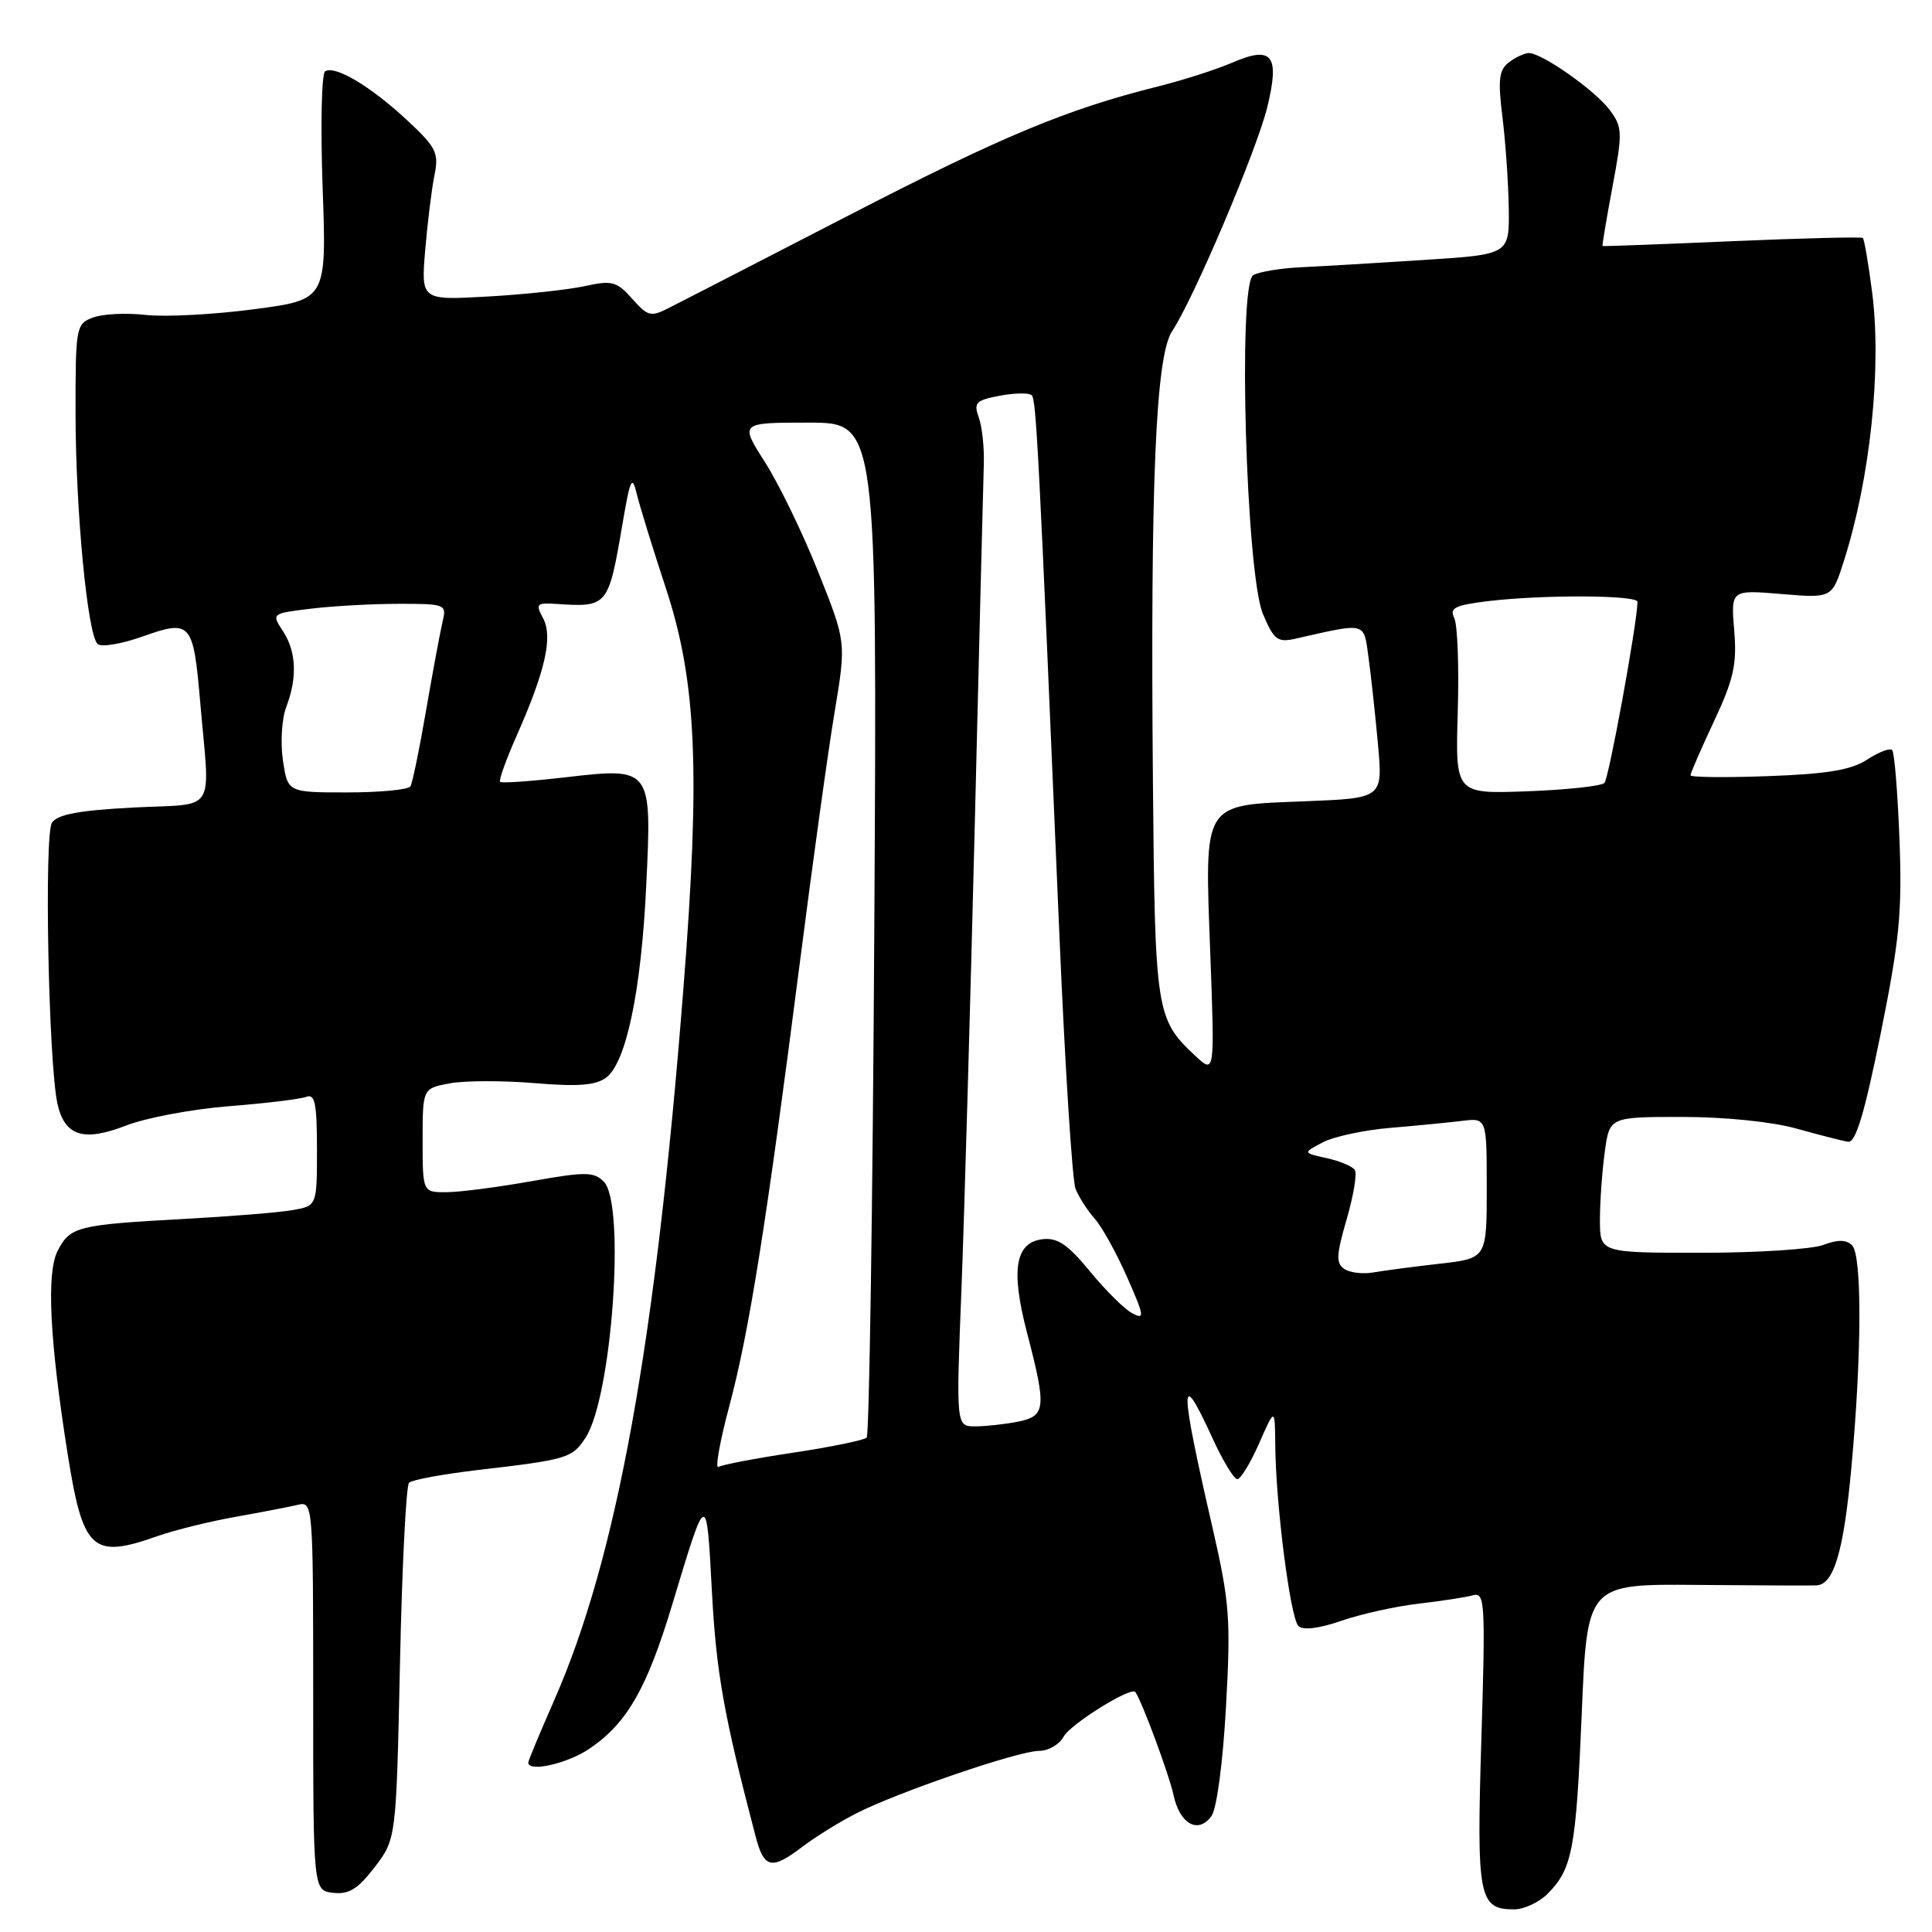 <?xml version="1.0" encoding="UTF-8" standalone="no"?>
<!DOCTYPE svg PUBLIC "-//W3C//DTD SVG 1.1//EN" "http://www.w3.org/Graphics/SVG/1.1/DTD/svg11.dtd" >
<svg xmlns="http://www.w3.org/2000/svg" xmlns:xlink="http://www.w3.org/1999/xlink" version="1.1" viewBox="0 0 256 256">
 <g >
 <path fill="currentColor"
d=" M 205.04 250.96 C 208.35 247.65 208.83 245.09 209.59 227.04 C 210.30 209.88 210.30 209.88 224.90 210.01 C 232.93 210.08 240.05 210.11 240.71 210.07 C 243.00 209.94 244.29 205.58 245.31 194.54 C 246.70 179.49 246.74 166.34 245.41 165.01 C 244.65 164.25 243.52 164.23 241.60 164.96 C 240.10 165.53 232.82 166.00 225.43 166.00 C 212.00 166.00 212.00 166.00 212.00 161.64 C 212.00 159.24 212.29 155.19 212.64 152.64 C 213.27 148.00 213.27 148.00 222.92 148.00 C 228.56 148.00 234.83 148.64 238.03 149.54 C 241.04 150.38 244.12 151.17 244.88 151.29 C 245.89 151.44 247.04 147.61 249.19 137.00 C 251.69 124.63 252.06 120.85 251.69 111.21 C 251.45 105.01 251.02 99.68 250.72 99.38 C 250.42 99.08 248.93 99.66 247.41 100.65 C 245.32 102.02 242.12 102.56 234.32 102.84 C 228.65 103.05 224.00 103.00 224.00 102.73 C 224.00 102.45 225.40 99.22 227.12 95.56 C 229.73 89.98 230.17 88.01 229.79 83.52 C 229.35 78.15 229.35 78.15 236.05 78.71 C 242.75 79.27 242.75 79.27 244.31 74.38 C 247.82 63.39 249.36 48.76 248.06 38.67 C 247.57 34.91 247.02 31.70 246.84 31.53 C 246.65 31.37 238.85 31.56 229.50 31.96 C 220.15 32.37 212.43 32.65 212.35 32.60 C 212.27 32.54 212.86 29.02 213.66 24.76 C 215.01 17.55 214.99 16.86 213.31 14.59 C 211.36 11.97 204.26 6.98 202.55 7.03 C 201.97 7.05 200.79 7.61 199.91 8.28 C 198.62 9.28 198.47 10.59 199.08 15.50 C 199.49 18.80 199.87 24.25 199.92 27.61 C 200.00 33.72 200.00 33.72 188.75 34.44 C 182.56 34.84 175.22 35.28 172.43 35.41 C 169.65 35.54 166.78 36.02 166.05 36.47 C 164.00 37.73 165.11 76.10 167.35 81.37 C 168.83 84.84 169.28 85.17 171.75 84.61 C 181.15 82.48 180.68 82.36 181.34 87.14 C 181.67 89.54 182.23 94.71 182.59 98.63 C 183.23 105.76 183.23 105.76 173.01 106.17 C 159.18 106.72 159.62 106.02 160.37 126.40 C 160.96 142.31 160.96 142.31 158.38 139.90 C 153.18 135.04 153.04 134.15 152.77 103.82 C 152.42 64.04 153.13 47.19 155.30 43.91 C 158.17 39.59 166.55 19.85 167.93 14.16 C 169.60 7.29 168.58 6.01 163.28 8.30 C 161.20 9.20 156.80 10.61 153.50 11.44 C 141.36 14.47 132.88 18.00 112.42 28.56 C 100.92 34.49 90.27 39.98 88.76 40.74 C 86.22 42.04 85.86 41.95 83.76 39.58 C 81.73 37.29 81.10 37.12 77.50 37.91 C 75.30 38.39 69.51 39.02 64.64 39.29 C 55.79 39.79 55.79 39.79 56.34 33.15 C 56.65 29.49 57.20 25.02 57.57 23.21 C 58.17 20.23 57.81 19.52 53.87 15.86 C 49.04 11.39 44.40 8.63 43.08 9.45 C 42.61 9.74 42.46 16.67 42.75 24.84 C 43.28 39.71 43.28 39.71 33.63 40.98 C 28.33 41.68 21.88 42.02 19.30 41.73 C 16.71 41.44 13.57 41.59 12.30 42.08 C 10.08 42.92 10.00 43.35 10.01 54.73 C 10.02 67.57 11.58 83.98 12.92 85.32 C 13.39 85.79 16.09 85.34 18.92 84.33 C 25.29 82.07 25.61 82.44 26.52 92.95 C 27.83 108.11 28.89 106.43 17.71 107.00 C 10.56 107.37 7.64 107.90 6.89 109.00 C 5.83 110.55 6.42 140.90 7.62 146.28 C 8.58 150.54 11.07 151.33 16.70 149.14 C 19.34 148.12 25.47 146.96 30.32 146.58 C 35.17 146.20 39.78 145.64 40.57 145.34 C 41.73 144.89 42.00 146.19 42.00 152.28 C 42.00 159.78 42.00 159.78 38.75 160.35 C 36.96 160.66 30.55 161.18 24.50 161.51 C 10.21 162.29 9.30 162.52 7.63 165.76 C 6.14 168.66 6.58 177.56 8.94 192.50 C 10.99 205.49 12.20 206.61 20.88 203.54 C 23.15 202.74 27.82 201.59 31.25 200.98 C 34.69 200.37 38.40 199.65 39.50 199.39 C 41.46 198.92 41.50 199.41 41.50 224.70 C 41.50 250.50 41.50 250.50 44.16 250.81 C 46.23 251.05 47.43 250.30 49.66 247.39 C 52.50 243.66 52.50 243.66 53.00 220.41 C 53.27 207.63 53.81 196.85 54.20 196.47 C 54.58 196.09 58.63 195.34 63.20 194.80 C 75.20 193.40 75.81 193.22 77.58 190.52 C 81.09 185.17 82.92 159.48 80.00 156.57 C 78.68 155.25 77.55 155.25 70.50 156.50 C 66.10 157.29 61.04 157.95 59.25 157.97 C 56.00 158.00 56.00 158.00 56.00 151.11 C 56.00 144.22 56.00 144.22 59.59 143.55 C 61.56 143.18 66.62 143.17 70.84 143.52 C 76.61 144.00 78.95 143.82 80.33 142.78 C 82.97 140.80 84.96 131.31 85.62 117.50 C 86.39 101.71 86.37 101.68 75.06 102.98 C 70.42 103.52 66.46 103.80 66.27 103.60 C 66.07 103.41 67.05 100.67 68.44 97.53 C 72.27 88.88 73.28 84.39 71.96 81.92 C 70.94 80.02 71.09 79.85 73.67 80.02 C 80.53 80.48 80.61 80.38 82.47 69.50 C 83.52 63.35 83.75 62.86 84.39 65.50 C 84.79 67.15 86.53 72.78 88.25 78.00 C 92.30 90.34 92.82 102.18 90.55 131.05 C 86.85 178.18 81.72 206.45 73.44 225.28 C 71.55 229.58 70.00 233.30 70.00 233.55 C 70.00 234.86 75.15 233.70 78.08 231.73 C 83.07 228.36 85.72 223.76 89.09 212.56 C 93.66 197.41 93.61 197.43 94.33 210.85 C 94.91 221.67 95.90 227.21 100.10 243.25 C 101.24 247.63 102.21 247.84 106.41 244.64 C 108.11 243.35 111.30 241.38 113.50 240.26 C 119.10 237.42 134.97 232.00 137.68 232.00 C 138.92 232.00 140.38 231.15 140.94 230.11 C 141.83 228.46 149.91 223.43 150.44 224.20 C 151.35 225.52 154.92 235.17 155.49 237.82 C 156.31 241.69 158.75 243.06 160.52 240.65 C 161.23 239.67 162.04 233.59 162.45 226.14 C 163.10 214.52 162.93 212.30 160.66 202.41 C 156.26 183.28 156.26 180.95 160.63 190.50 C 162.01 193.53 163.51 196.00 163.95 196.00 C 164.39 196.00 165.69 193.86 166.84 191.25 C 168.93 186.50 168.93 186.50 168.98 191.50 C 169.04 199.27 170.97 214.37 172.04 215.44 C 172.65 216.05 174.71 215.81 177.75 214.76 C 180.36 213.86 184.97 212.84 188.00 212.49 C 191.03 212.14 194.26 211.64 195.19 211.38 C 196.76 210.94 196.84 212.39 196.29 230.41 C 195.64 251.44 195.94 253.00 200.62 253.00 C 201.93 253.00 203.92 252.08 205.04 250.96 Z  M 96.66 186.23 C 99.28 176.40 101.54 162.17 105.99 127.50 C 107.68 114.30 109.75 99.35 110.60 94.29 C 112.13 85.08 112.13 85.08 108.42 75.79 C 106.39 70.68 103.21 64.14 101.37 61.25 C 98.02 56.00 98.02 56.00 107.13 56.00 C 116.23 56.00 116.23 56.00 115.85 122.93 C 115.64 159.75 115.18 190.15 114.84 190.49 C 114.50 190.83 110.13 191.73 105.14 192.48 C 100.15 193.23 95.67 194.08 95.20 194.38 C 94.73 194.67 95.38 191.00 96.66 186.23 Z  M 127.40 170.75 C 127.79 160.71 128.58 132.93 129.17 109.00 C 129.75 85.08 130.29 63.70 130.36 61.50 C 130.43 59.30 130.13 56.51 129.69 55.30 C 128.99 53.36 129.31 53.03 132.50 52.43 C 134.47 52.06 136.37 52.04 136.71 52.37 C 137.31 52.97 137.64 59.38 140.38 124.00 C 141.12 141.32 142.08 156.40 142.51 157.50 C 142.94 158.60 144.09 160.40 145.07 161.50 C 146.04 162.60 147.97 166.09 149.36 169.26 C 151.64 174.43 151.71 174.91 150.02 174.01 C 148.98 173.46 146.46 170.95 144.41 168.45 C 141.51 164.91 140.12 163.97 138.15 164.20 C 134.52 164.63 133.91 168.26 136.08 176.57 C 138.69 186.60 138.59 187.63 134.88 188.38 C 133.16 188.72 130.61 189.00 129.22 189.00 C 126.68 189.00 126.68 189.00 127.40 170.75 Z  M 178.14 168.15 C 177.01 167.40 177.06 166.32 178.43 161.59 C 179.34 158.48 179.83 155.53 179.53 155.04 C 179.22 154.55 177.55 153.84 175.80 153.46 C 172.62 152.76 172.62 152.76 175.27 151.37 C 176.73 150.60 180.75 149.74 184.21 149.45 C 187.67 149.16 191.96 148.74 193.75 148.52 C 197.00 148.13 197.00 148.13 197.00 157.43 C 197.00 166.74 197.00 166.74 190.75 167.45 C 187.31 167.84 183.38 168.36 182.00 168.60 C 180.62 168.85 178.89 168.65 178.14 168.15 Z  M 37.49 100.75 C 37.14 98.41 37.34 95.23 37.93 93.68 C 39.42 89.77 39.27 86.34 37.48 83.61 C 35.96 81.30 35.98 81.28 41.23 80.65 C 44.13 80.30 49.36 80.01 52.86 80.01 C 58.95 80.00 59.19 80.09 58.67 82.25 C 58.37 83.49 57.39 88.75 56.49 93.95 C 55.60 99.15 54.65 103.76 54.38 104.20 C 54.10 104.64 50.34 105.00 46.00 105.00 C 38.12 105.00 38.12 105.00 37.49 100.75 Z  M 193.16 94.35 C 193.34 88.38 193.13 82.78 192.70 81.90 C 192.03 80.56 192.77 80.19 197.20 79.65 C 204.50 78.78 217.00 78.84 216.98 79.75 C 216.89 82.88 213.18 103.15 212.59 103.75 C 212.17 104.16 207.56 104.66 202.34 104.85 C 192.84 105.20 192.84 105.20 193.16 94.35 Z "/>
</g>
</svg>